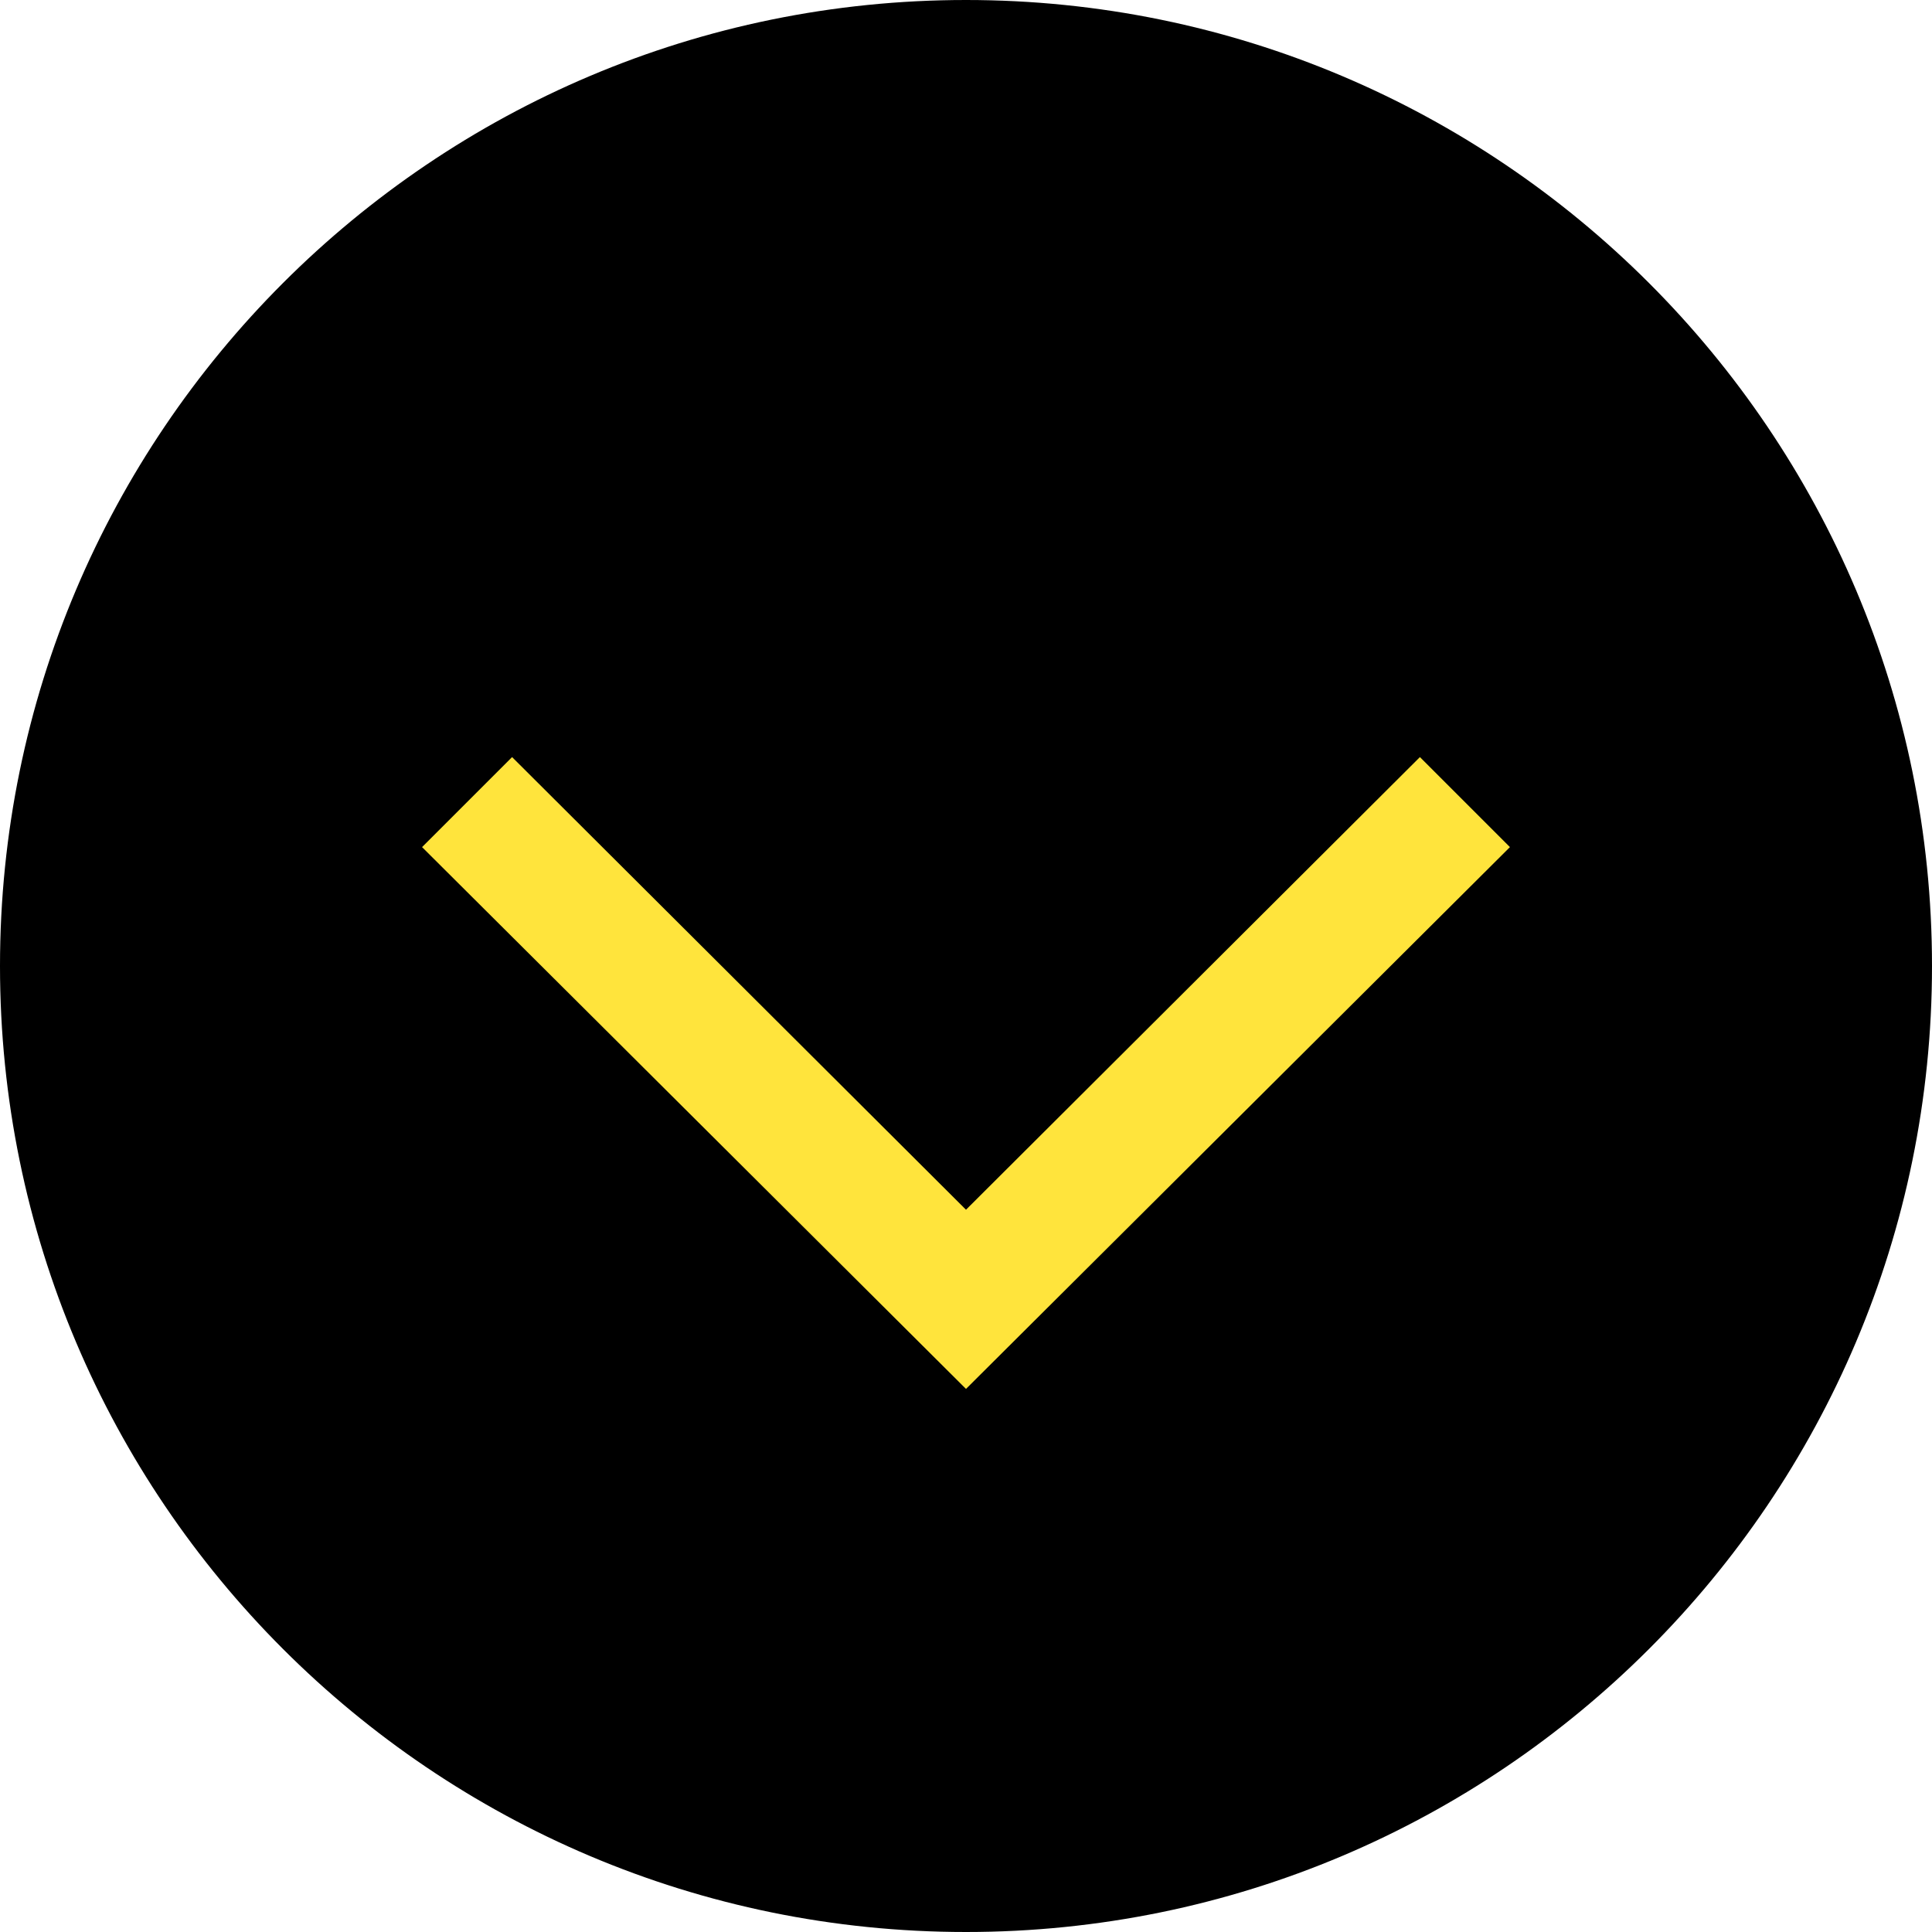 <?xml version="1.0" encoding="utf-8"?>
<!-- Generator: Adobe Illustrator 23.0.6, SVG Export Plug-In . SVG Version: 6.00 Build 0)  -->
<svg version="1.1" xmlns="http://www.w3.org/2000/svg" xmlns:xlink="http://www.w3.org/1999/xlink" x="0px" y="0px"
	 viewBox="0 0 455 455" style="enable-background:new 0 0 455 455;" xml:space="preserve">
<style type="text/css">
	.st0{fill:#FFE43C;}
</style>
<g id="Calque_2">
	<rect x="86" y="128" class="st0" width="277" height="219"/>
</g>
<g id="Layer_1">
	<path d="M227.5,0C101.9,0,0,101.9,0,227.5S101.9,455,227.5,455S455,353.1,455,227.5S353.1,0,227.5,0z M227.5,327.1L99.4,199.5
		l21.2-21.2l106.9,106.6l106.9-106.6l21.2,21.2L227.5,327.1z"/>
</g>
</svg>
